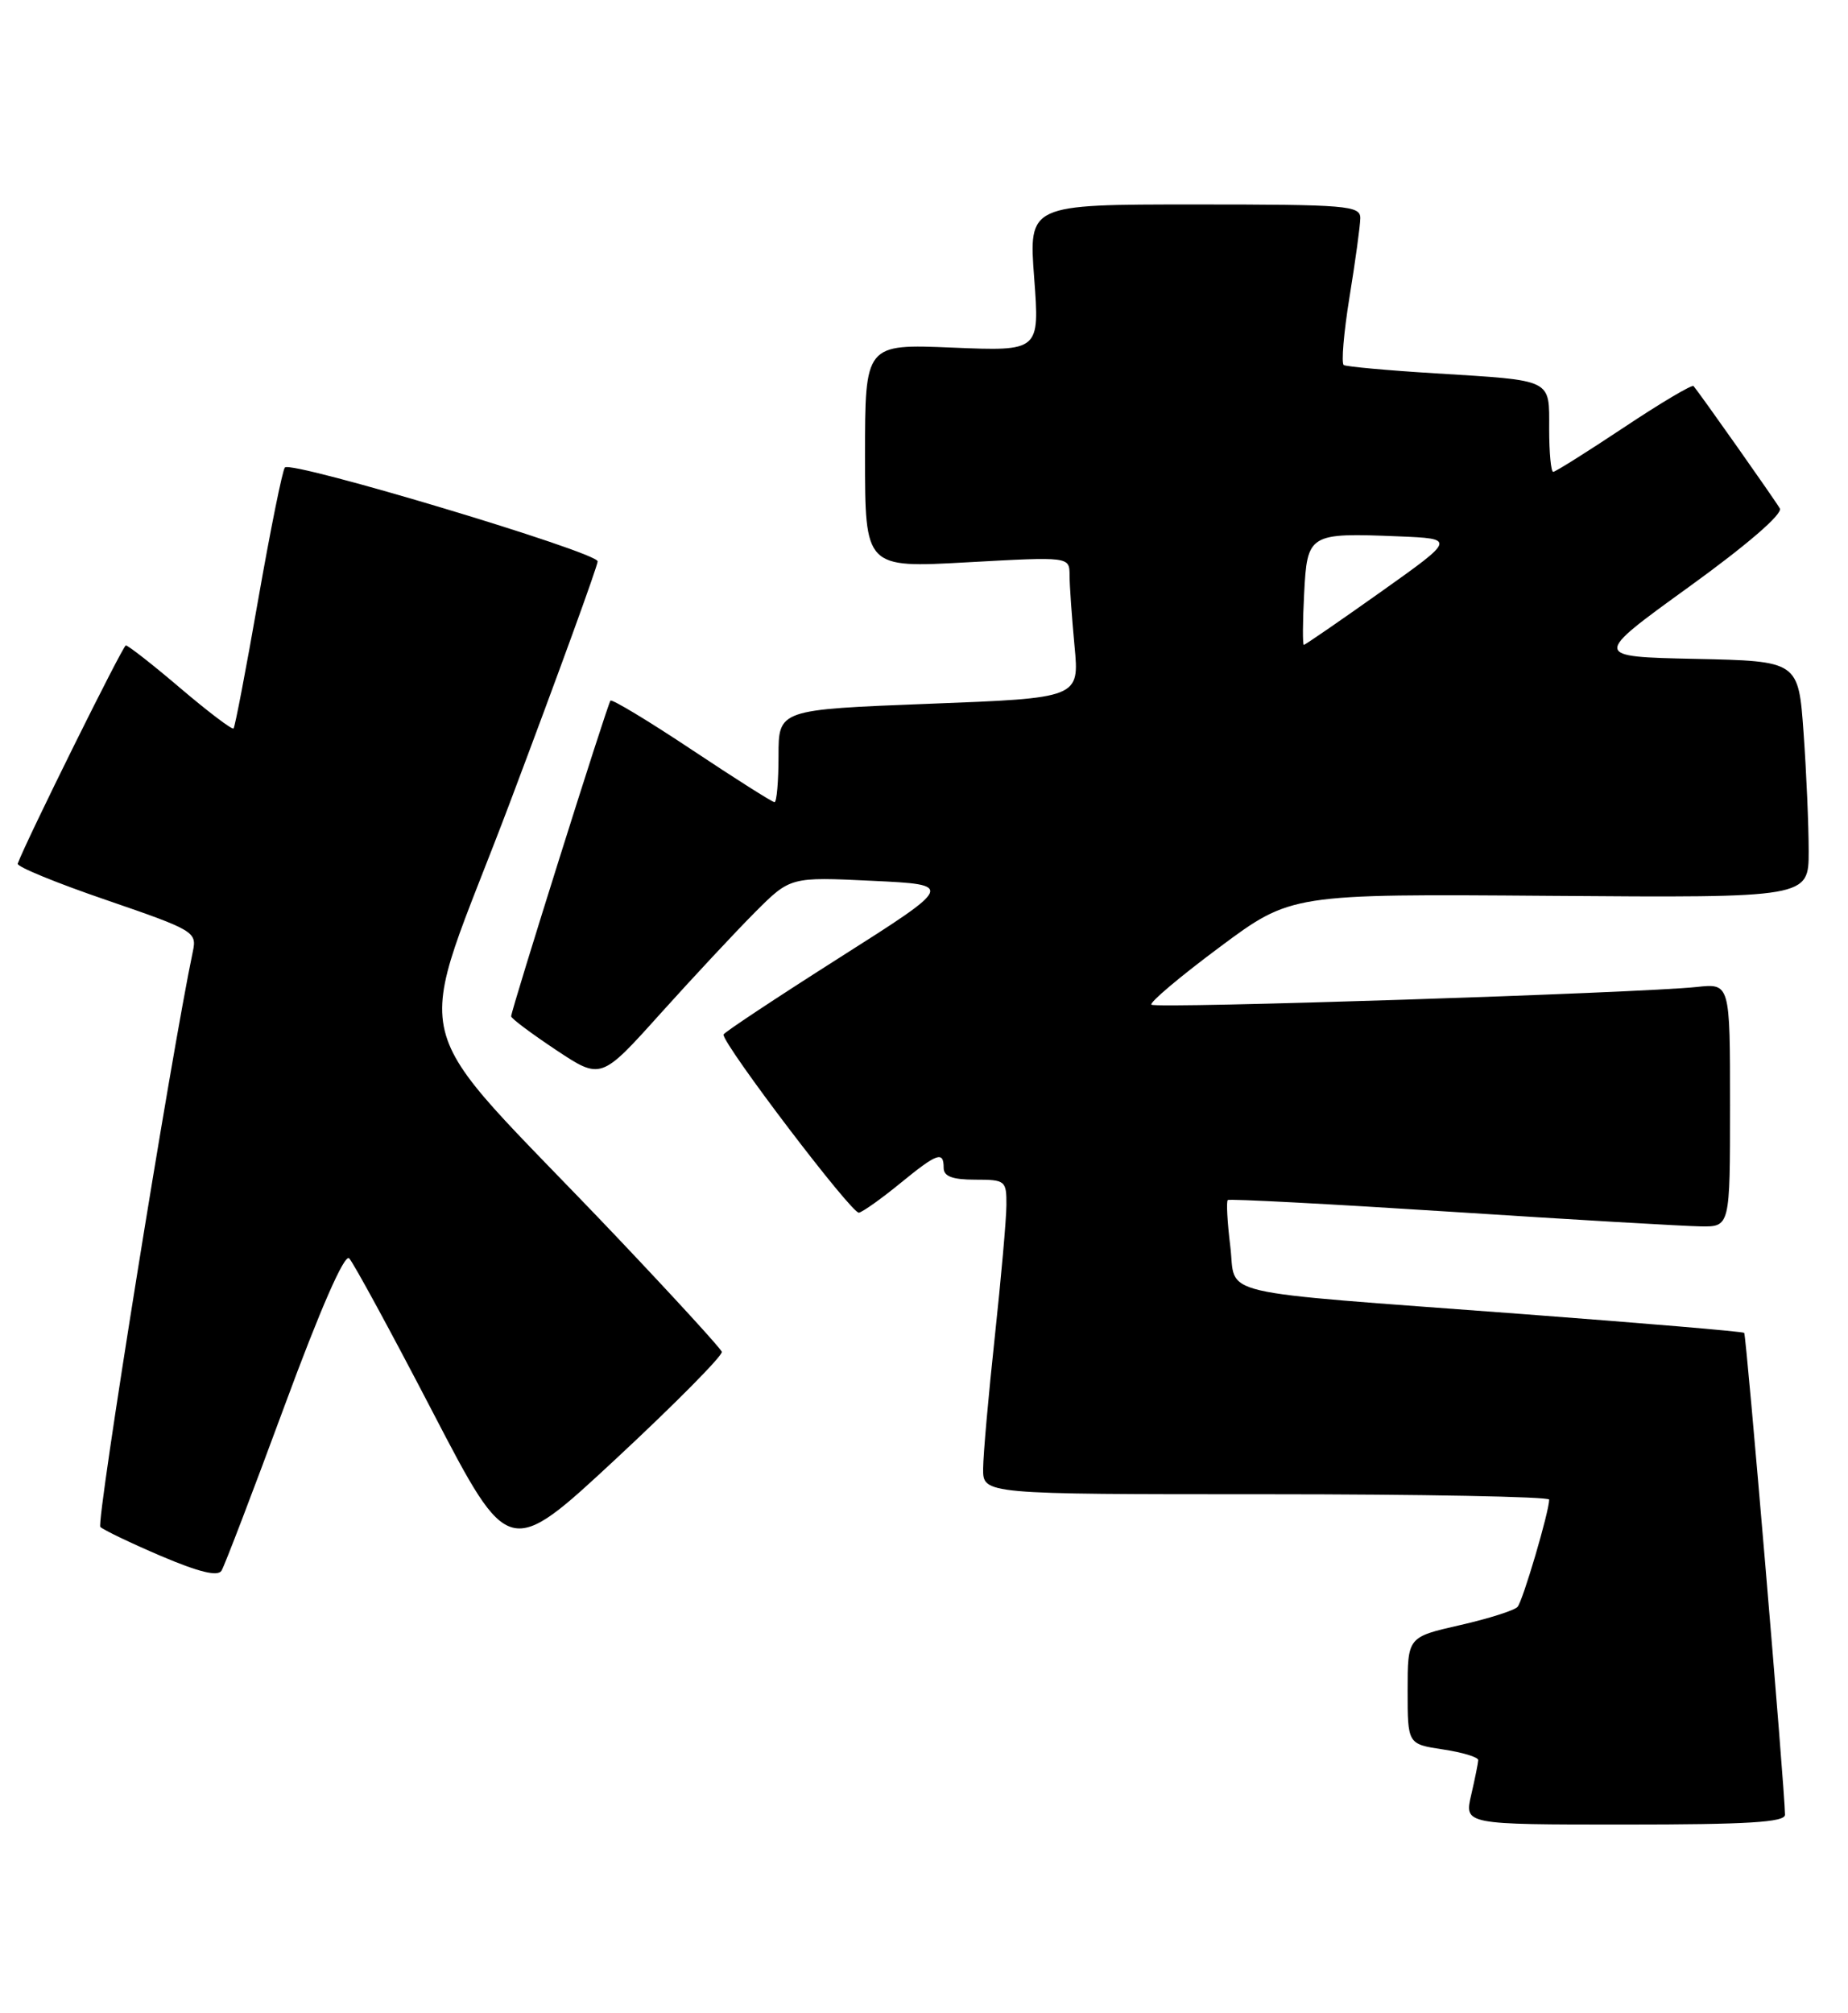 <?xml version="1.0" encoding="UTF-8" standalone="no"?>
<!DOCTYPE svg PUBLIC "-//W3C//DTD SVG 1.1//EN" "http://www.w3.org/Graphics/SVG/1.1/DTD/svg11.dtd" >
<svg xmlns="http://www.w3.org/2000/svg" xmlns:xlink="http://www.w3.org/1999/xlink" version="1.1" viewBox="0 0 235 256">
 <g >
 <path fill="currentColor"
d=" M 226.99 230.75 C 226.97 227.62 222.07 169.74 221.80 169.48 C 221.64 169.31 208.90 168.24 193.50 167.08 C 153.42 164.07 157.27 164.97 156.44 158.40 C 156.07 155.38 155.93 152.77 156.13 152.59 C 156.33 152.42 169.10 153.09 184.50 154.08 C 199.90 155.08 214.19 155.91 216.25 155.94 C 220.00 156.00 220.00 156.00 220.00 140.52 C 220.00 125.04 220.00 125.04 215.75 125.50 C 208.53 126.27 146.94 128.28 146.42 127.75 C 146.15 127.48 150.03 124.20 155.06 120.46 C 164.19 113.66 164.19 113.66 197.10 113.91 C 230.00 114.16 230.00 114.16 230.00 108.23 C 230.00 104.97 229.71 98.20 229.35 93.18 C 228.70 84.06 228.70 84.06 215.60 83.78 C 202.50 83.50 202.50 83.50 214.74 74.65 C 222.19 69.27 226.73 65.34 226.33 64.65 C 225.74 63.61 216.19 50.07 215.36 49.09 C 215.17 48.87 211.19 51.23 206.52 54.34 C 201.84 57.45 197.79 60.00 197.51 60.00 C 197.23 60.00 197.00 57.56 197.00 54.57 C 197.00 48.11 197.62 48.41 182.50 47.47 C 176.45 47.10 171.22 46.62 170.88 46.42 C 170.55 46.21 170.87 42.33 171.61 37.77 C 172.35 33.22 172.97 28.71 172.98 27.75 C 173.00 26.14 171.34 26.00 151.91 26.00 C 130.81 26.00 130.81 26.00 131.51 35.33 C 132.21 44.66 132.21 44.66 121.11 44.20 C 110.00 43.74 110.00 43.74 110.00 57.98 C 110.00 72.22 110.00 72.22 123.00 71.50 C 136.00 70.78 136.00 70.78 136.01 73.14 C 136.01 74.44 136.30 78.48 136.64 82.13 C 137.27 88.76 137.27 88.76 118.13 89.49 C 99.00 90.23 99.00 90.23 99.00 96.12 C 99.00 99.35 98.77 102.00 98.49 102.00 C 98.21 102.00 93.48 99.00 87.98 95.34 C 82.48 91.68 77.82 88.87 77.63 89.09 C 77.24 89.54 65.00 128.45 65.00 129.23 C 65.00 129.50 67.57 131.42 70.71 133.51 C 76.42 137.30 76.42 137.30 83.96 128.91 C 88.11 124.30 93.53 118.49 96.00 116.01 C 100.50 111.50 100.50 111.50 110.93 112.00 C 121.36 112.50 121.36 112.50 106.68 121.82 C 98.61 126.95 92.00 131.33 92.00 131.55 C 92.00 132.90 108.38 154.45 109.23 154.20 C 109.81 154.04 112.17 152.35 114.49 150.45 C 119.19 146.61 120.00 146.32 120.00 148.50 C 120.00 149.58 121.11 150.00 124.00 150.00 C 127.85 150.00 128.00 150.12 127.98 153.25 C 127.97 155.04 127.30 162.57 126.50 170.00 C 125.70 177.43 125.03 184.96 125.02 186.75 C 125.00 190.00 125.00 190.00 161.00 190.00 C 180.80 190.00 197.00 190.31 197.00 190.68 C 197.00 192.20 193.65 203.56 192.98 204.32 C 192.59 204.77 189.28 205.82 185.63 206.65 C 179.00 208.16 179.00 208.16 179.00 214.97 C 179.00 221.77 179.00 221.77 183.50 222.45 C 185.97 222.82 187.99 223.43 187.98 223.81 C 187.96 224.19 187.56 226.19 187.08 228.25 C 186.21 232.00 186.21 232.00 206.61 232.00 C 222.26 232.00 227.00 231.71 226.99 230.75 Z  M 36.16 178.83 C 40.74 166.41 43.81 159.41 44.40 160.00 C 44.92 160.52 49.71 169.32 55.03 179.56 C 64.71 198.16 64.71 198.16 78.39 185.44 C 85.91 178.44 91.94 172.34 91.79 171.89 C 91.63 171.43 85.61 164.86 78.42 157.28 C 50.64 128.01 52.38 135.16 64.95 101.77 C 71.03 85.63 76.00 71.95 76.00 71.38 C 76.00 70.22 37.12 58.55 36.23 59.44 C 35.93 59.74 34.41 67.26 32.85 76.15 C 31.30 85.03 29.88 92.45 29.70 92.63 C 29.52 92.82 26.47 90.51 22.93 87.50 C 19.40 84.49 16.27 82.05 16.00 82.07 C 15.61 82.10 3.31 106.93 2.25 109.82 C 2.12 110.20 7.19 112.28 13.54 114.45 C 24.64 118.26 25.05 118.50 24.53 120.95 C 21.76 134.09 12.20 193.60 12.76 194.16 C 13.17 194.55 16.65 196.22 20.49 197.86 C 25.31 199.91 27.70 200.49 28.17 199.72 C 28.55 199.10 32.15 189.70 36.16 178.83 Z  M 165.84 75.50 C 166.23 67.86 166.43 67.74 177.82 68.20 C 185.11 68.50 185.11 68.50 175.61 75.25 C 170.38 78.96 165.97 82.00 165.80 82.00 C 165.64 82.00 165.65 79.08 165.84 75.50 Z "/>
</g>
</svg>